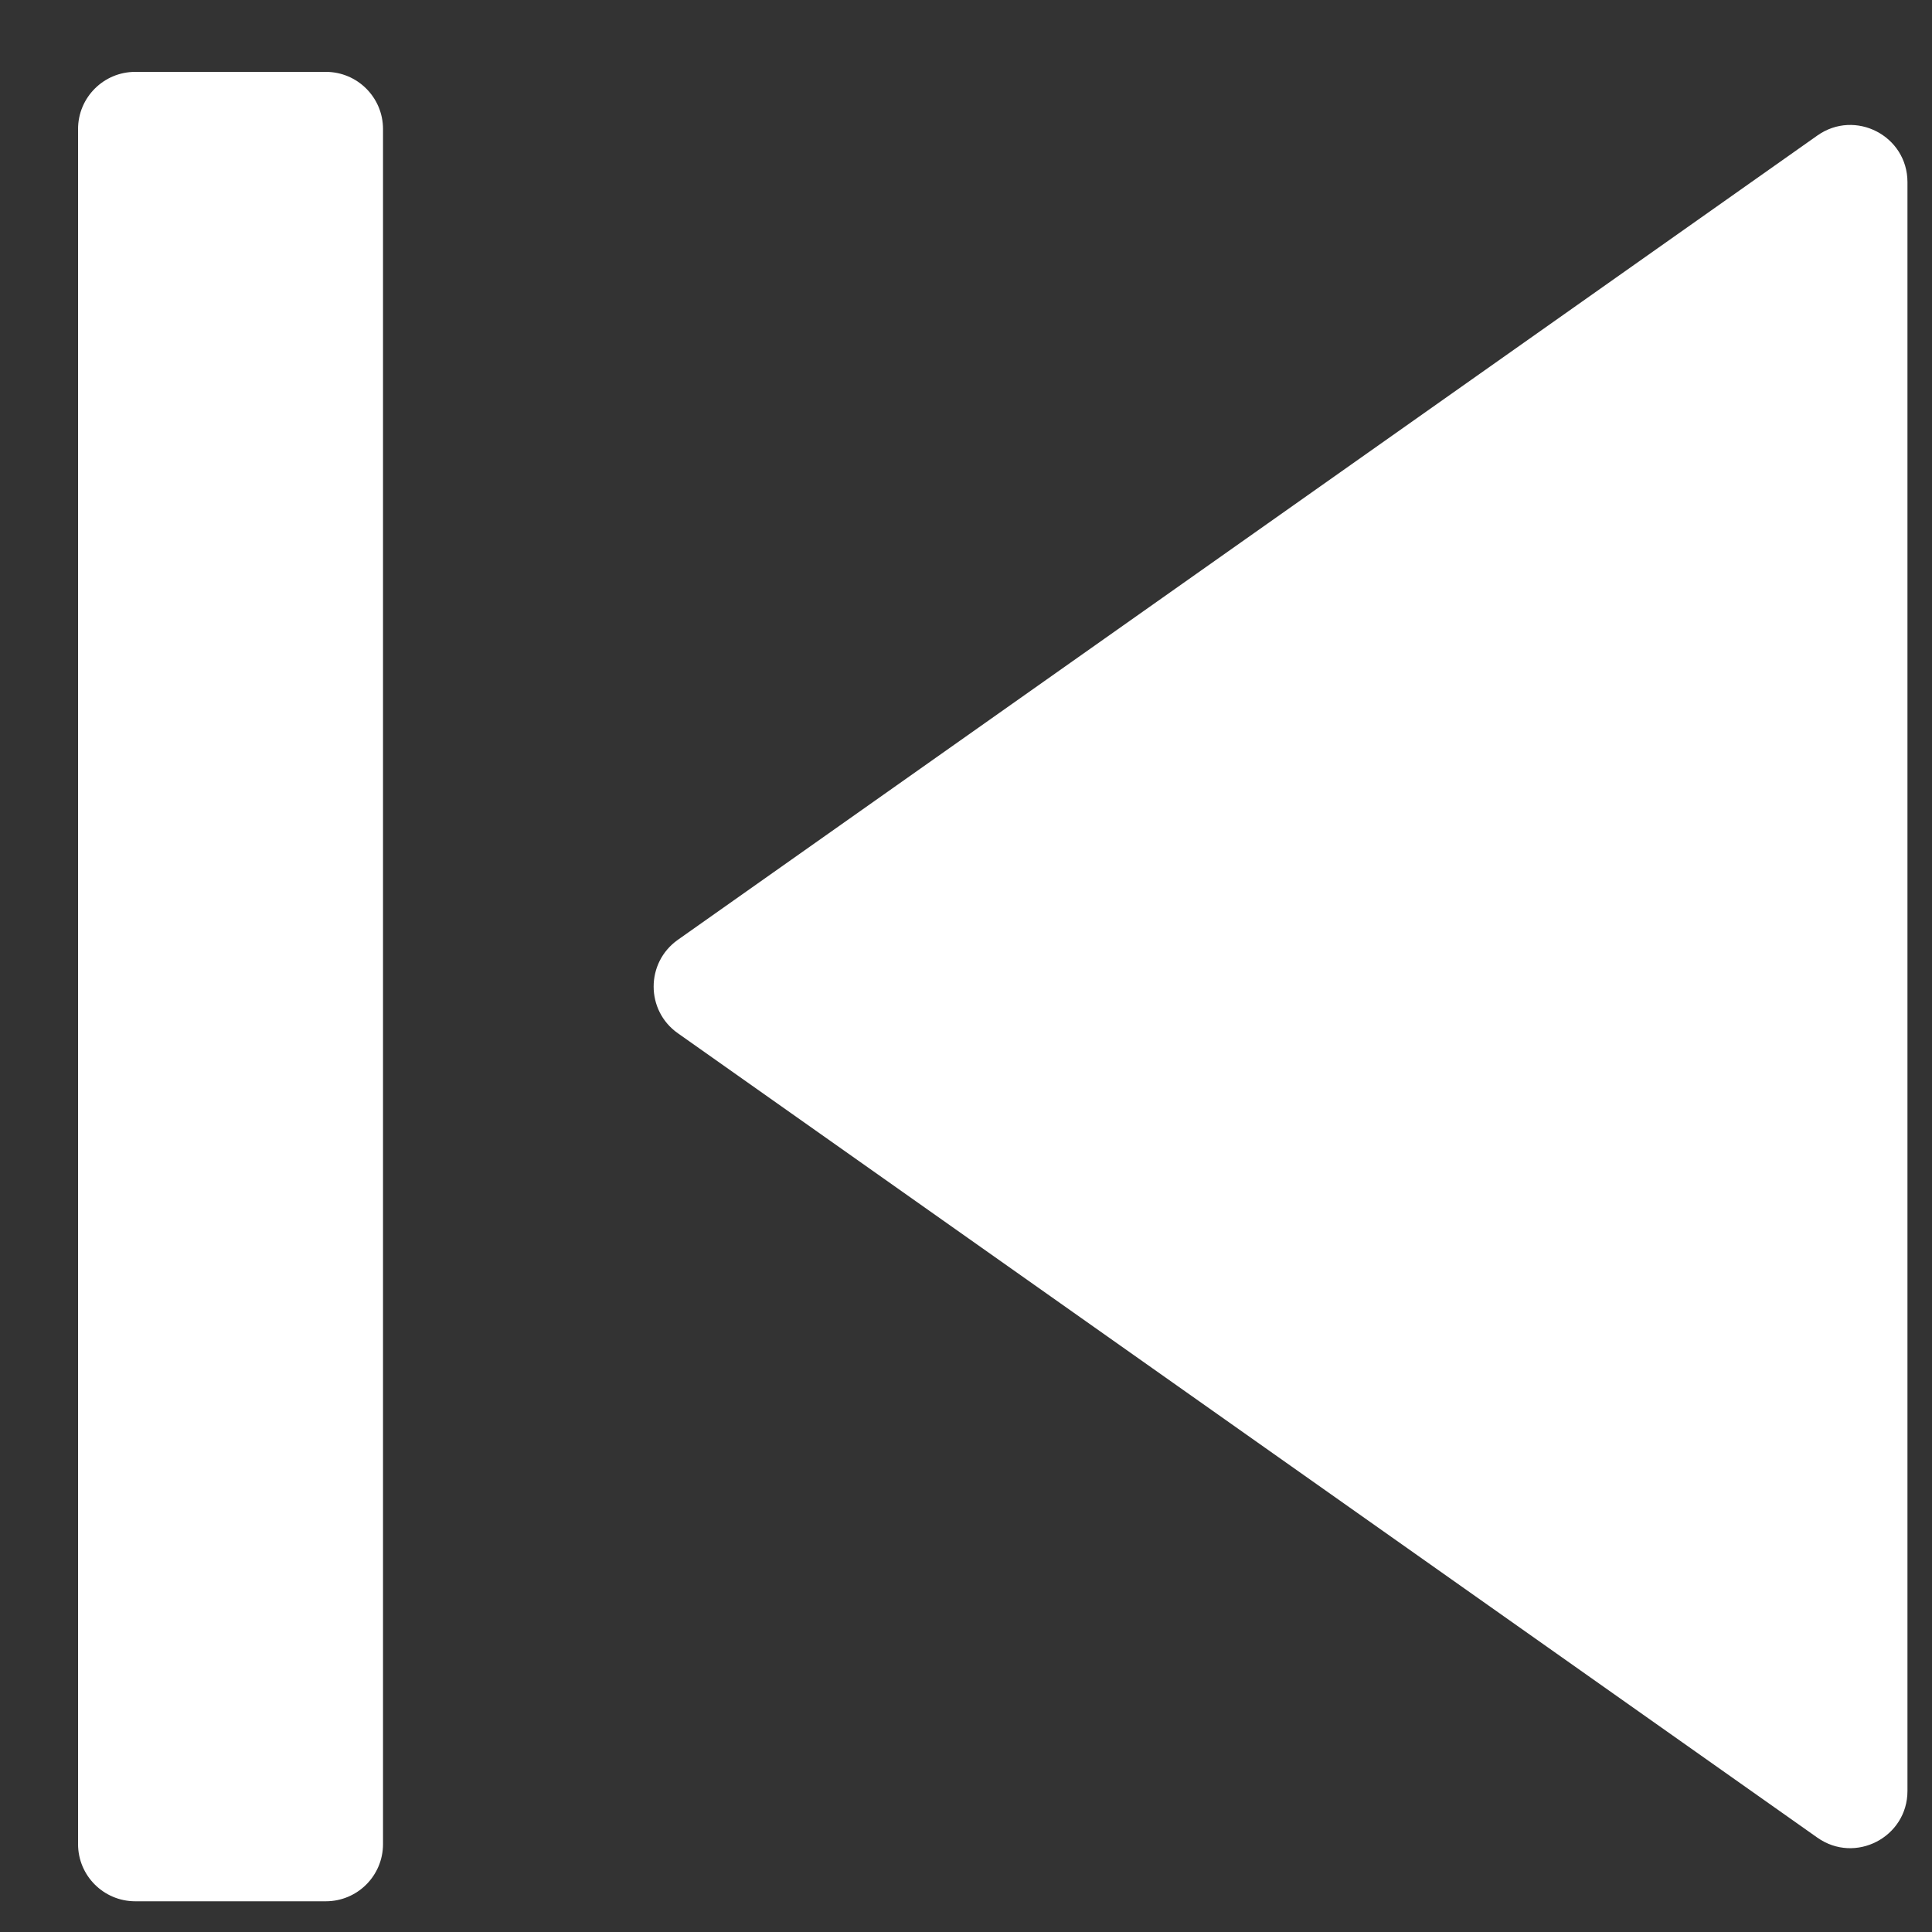 <svg width="20" height="20" viewBox="0 0 20 20" fill="none" xmlns="http://www.w3.org/2000/svg">
<rect x="0" y="0" width="20" height="20" fill="#333333" stroke="none"/>
<path d="M0.808 19.09C0.808 19.417 1.073 19.682 1.4 19.682H3.373C3.7 19.682 3.965 19.417 3.965 19.09V1.336C3.965 1.009 3.7 0.744 3.373 0.744H1.4C1.073 0.744 0.808 1.009 0.808 1.336V19.09ZM18.813 19.023C19.205 19.3 19.746 19.019 19.746 18.54V1.886C19.746 1.406 19.205 1.126 18.813 1.403L7.017 9.729C6.683 9.965 6.683 10.461 7.017 10.696L18.813 19.023Z" fill="white"/>
</svg>
